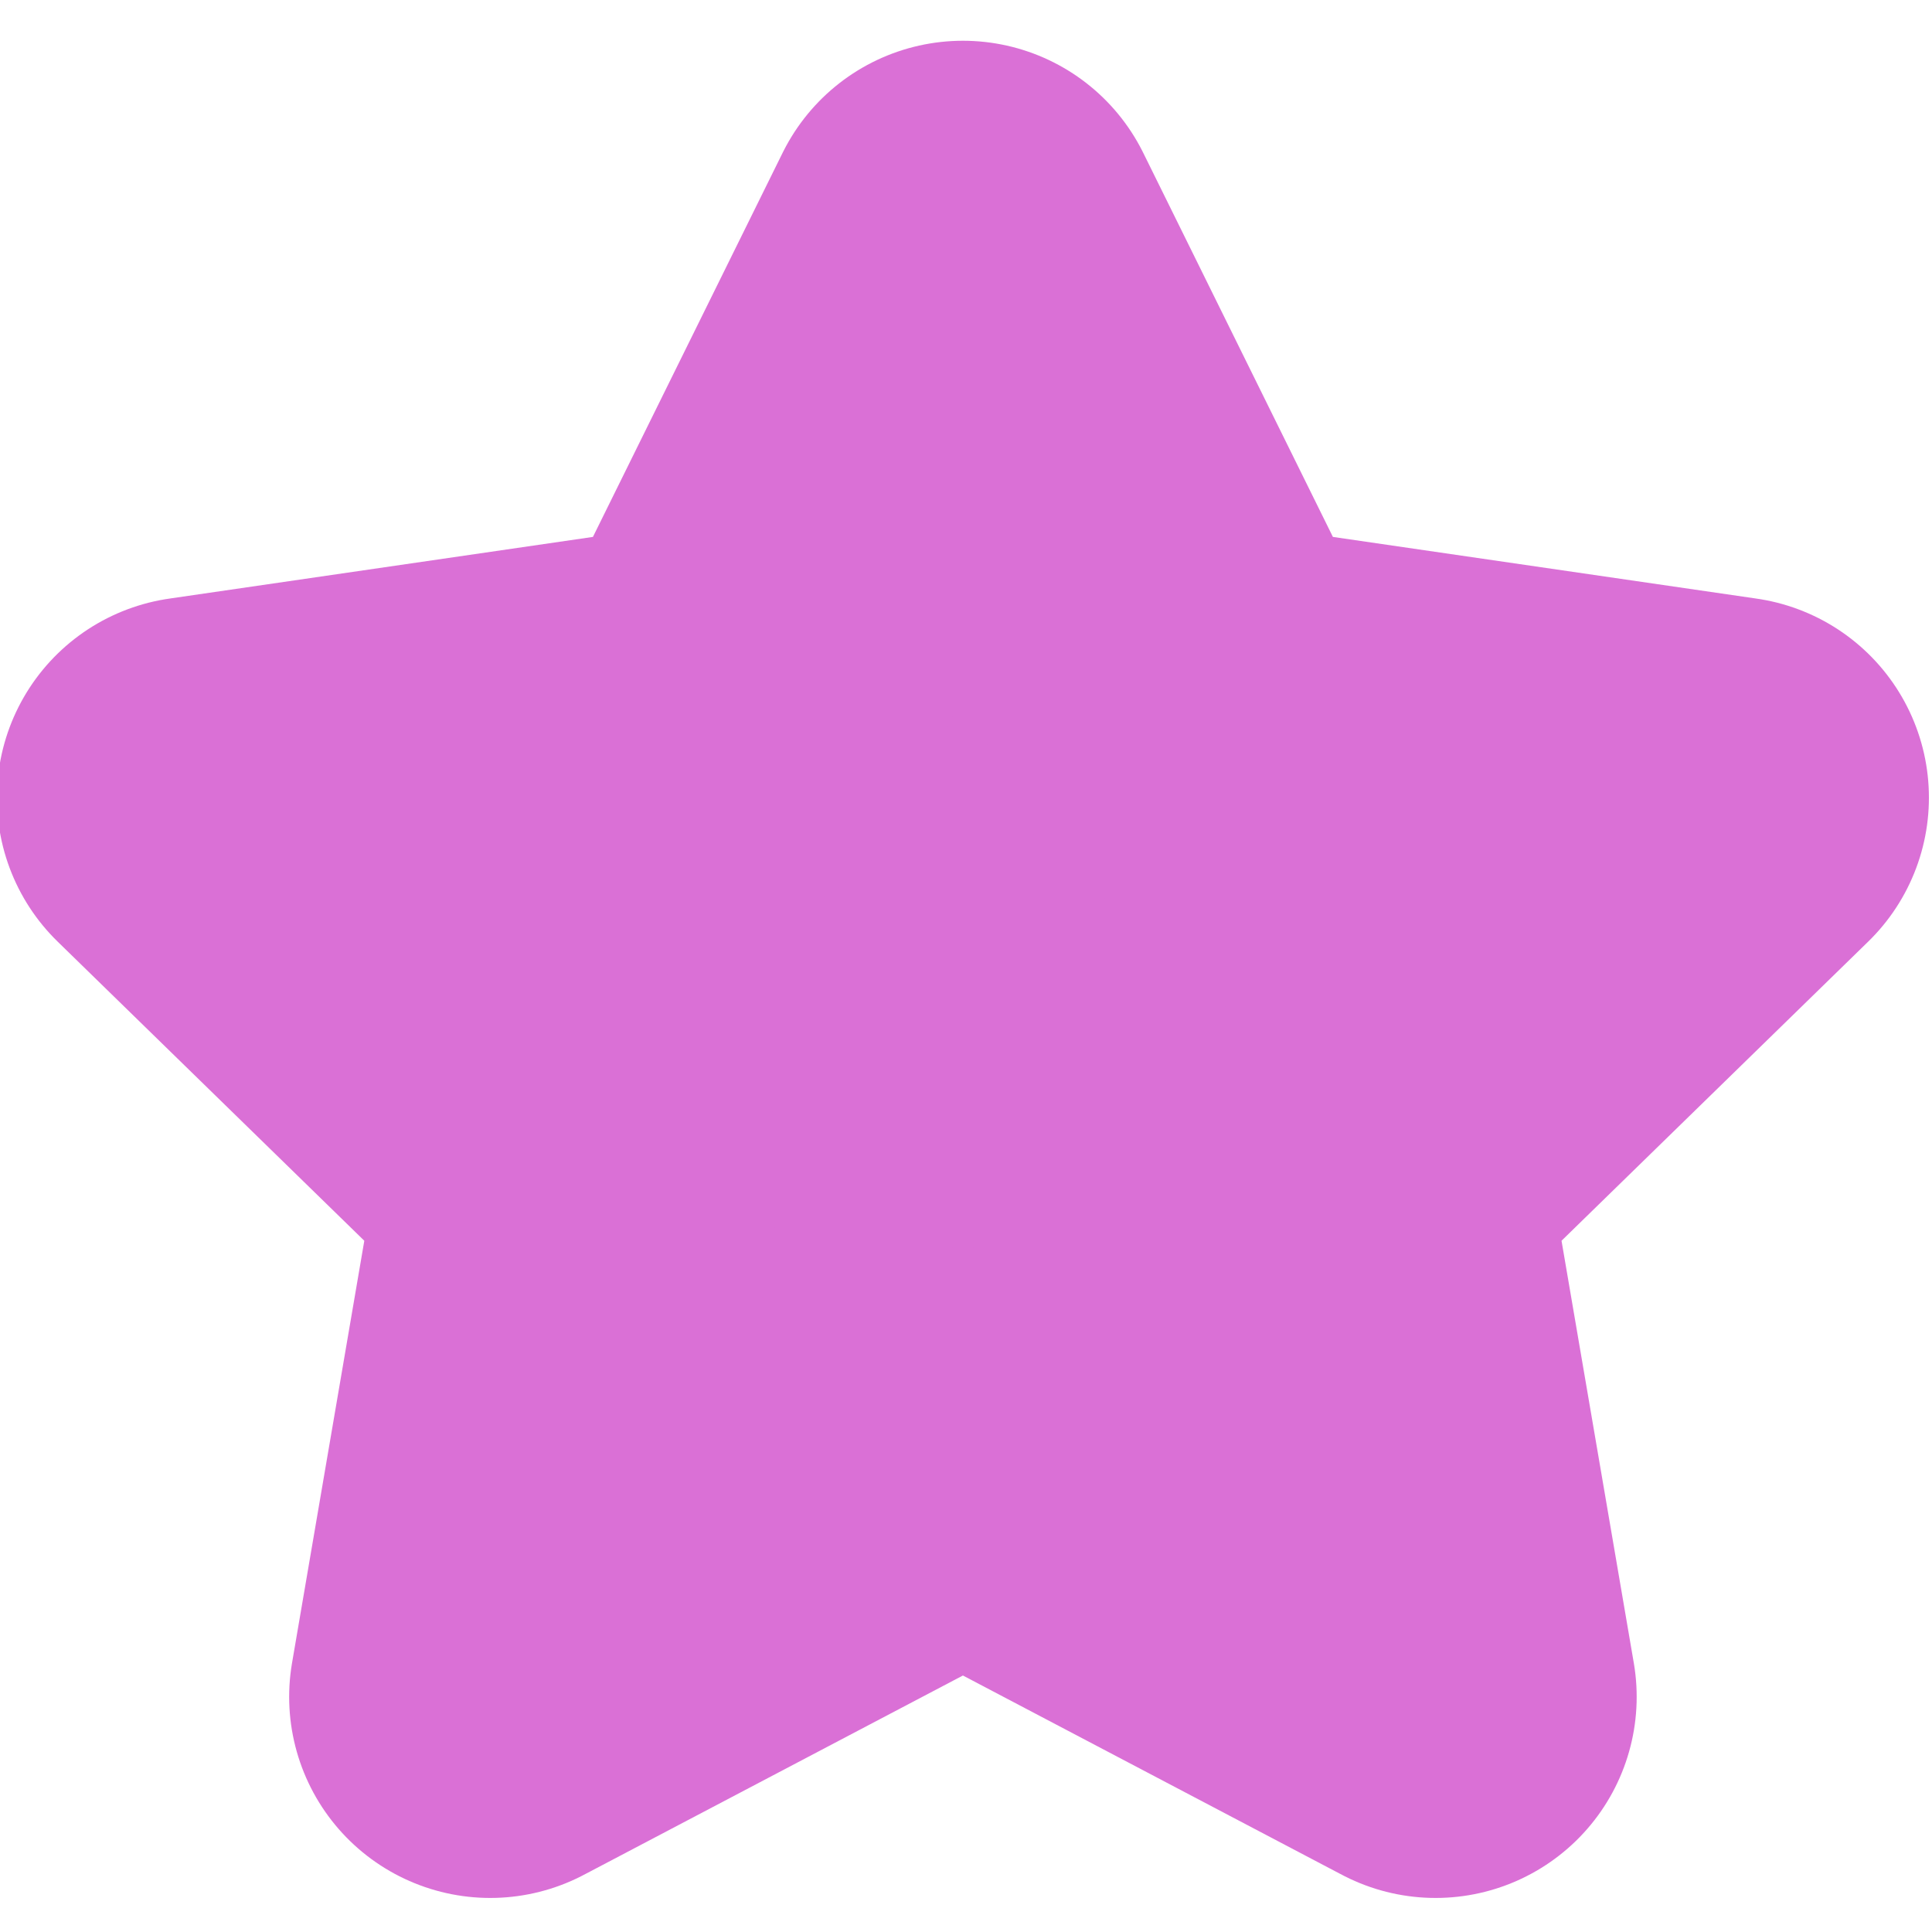 <?xml version="1.0" encoding="UTF-8" standalone="no"?>
<svg
   xmlns:dc="http://purl.org/dc/elements/1.1/"
   xmlns:cc="http://creativecommons.org/ns#"
   xmlns:rdf="http://www.w3.org/1999/02/22-rdf-syntax-ns#"
   xmlns:svg="http://www.w3.org/2000/svg"
   xmlns="http://www.w3.org/2000/svg"
   xmlns:sodipodi="http://sodipodi.sourceforge.net/DTD/sodipodi-0.dtd"
   xmlns:inkscape="http://www.inkscape.org/namespaces/inkscape"
   version="1.1"
   width="4.181"
   height="4.181"
   viewBox="-3 -53 6.437 7.206"
   id="svg2"
   inkscape:version="0.91 r13725"
   sodipodi:docname="a-symbol.svg">
  <defs
     id="defs4343" />
  <sodipodi:namedview
     pagecolor="#ffffff"
     bordercolor="#666666"
     borderopacity="1"
     objecttolerance="10"
     gridtolerance="10"
     guidetolerance="10"
     inkscape:pageopacity="0"
     inkscape:pageshadow="2"
     inkscape:window-width="1920"
     inkscape:window-height="1018"
     id="namedview4341"
     showgrid="false"
     inkscape:zoom="181.01934"
     inkscape:cx="1.326051"
     inkscape:cy="1.9164858"
     inkscape:window-x="1358"
     inkscape:window-y="-8"
     inkscape:window-maximized="1"
     inkscape:current-layer="svg2"
     fit-margin-top="0"
     fit-margin-left="0"
     fit-margin-right="0"
     fit-margin-bottom="0" />
  <polygon
     transform="translate(-44.793,-24.098)"
     style="fill:#da70d6;stroke:#da70d6;stroke-width:1.5;stroke-linejoin:round"
     points="43.573,-24.536 43.237,-22.573 45,-23.5 46.763,-22.573 46.427,-24.536 47.853,-25.927 45.882,-26.214 45,-28 44.118,-26.214 42.147,-25.927 "
     id="polygon4179" />
</svg>
